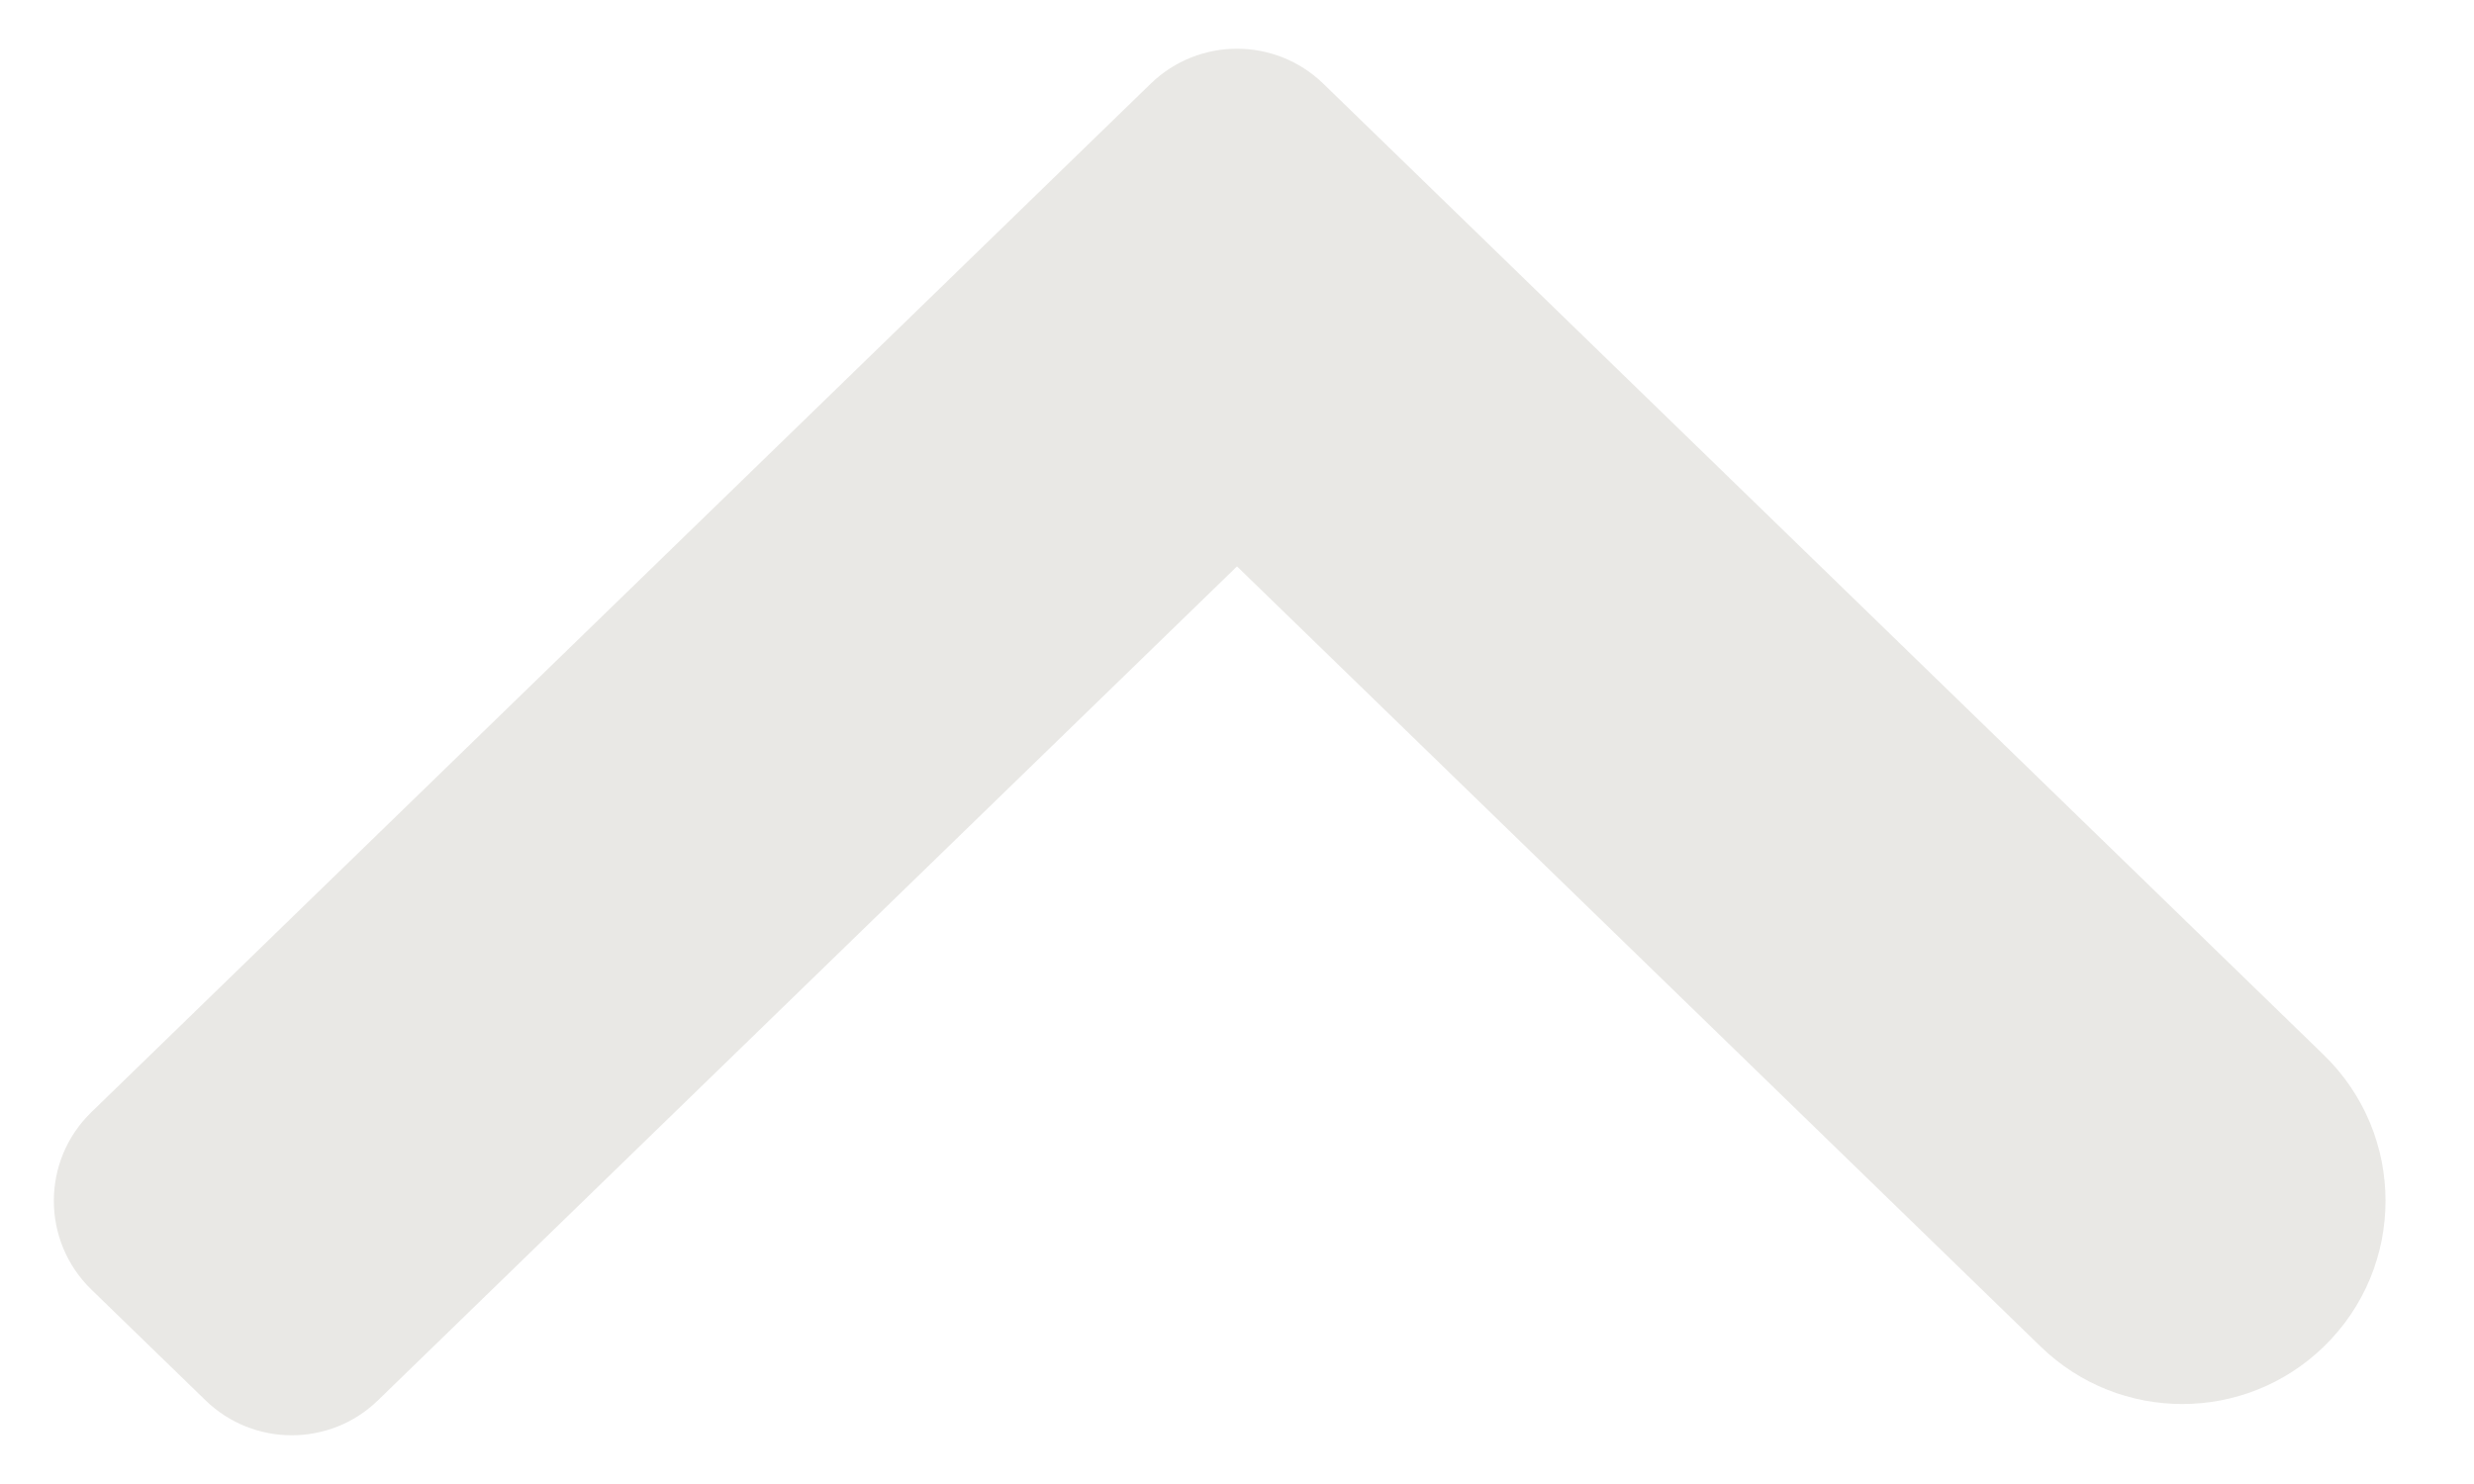 <svg width="20" height="12" viewBox="0 0 20 12" fill="none" xmlns="http://www.w3.org/2000/svg">
<path d="M18.786 8.531C19.451 9.177 19.451 10.243 18.786 10.889C18.149 11.508 17.135 11.508 16.497 10.889L10 4.58L3.055 11.324C2.667 11.7 2.05 11.7 1.662 11.324L0.739 10.428C0.334 10.035 0.334 9.385 0.739 8.993L9.303 0.676C9.691 0.3 10.309 0.3 10.697 0.676L18.786 8.531Z" fill="#958F81" fill-opacity="0.2"/>
</svg>
